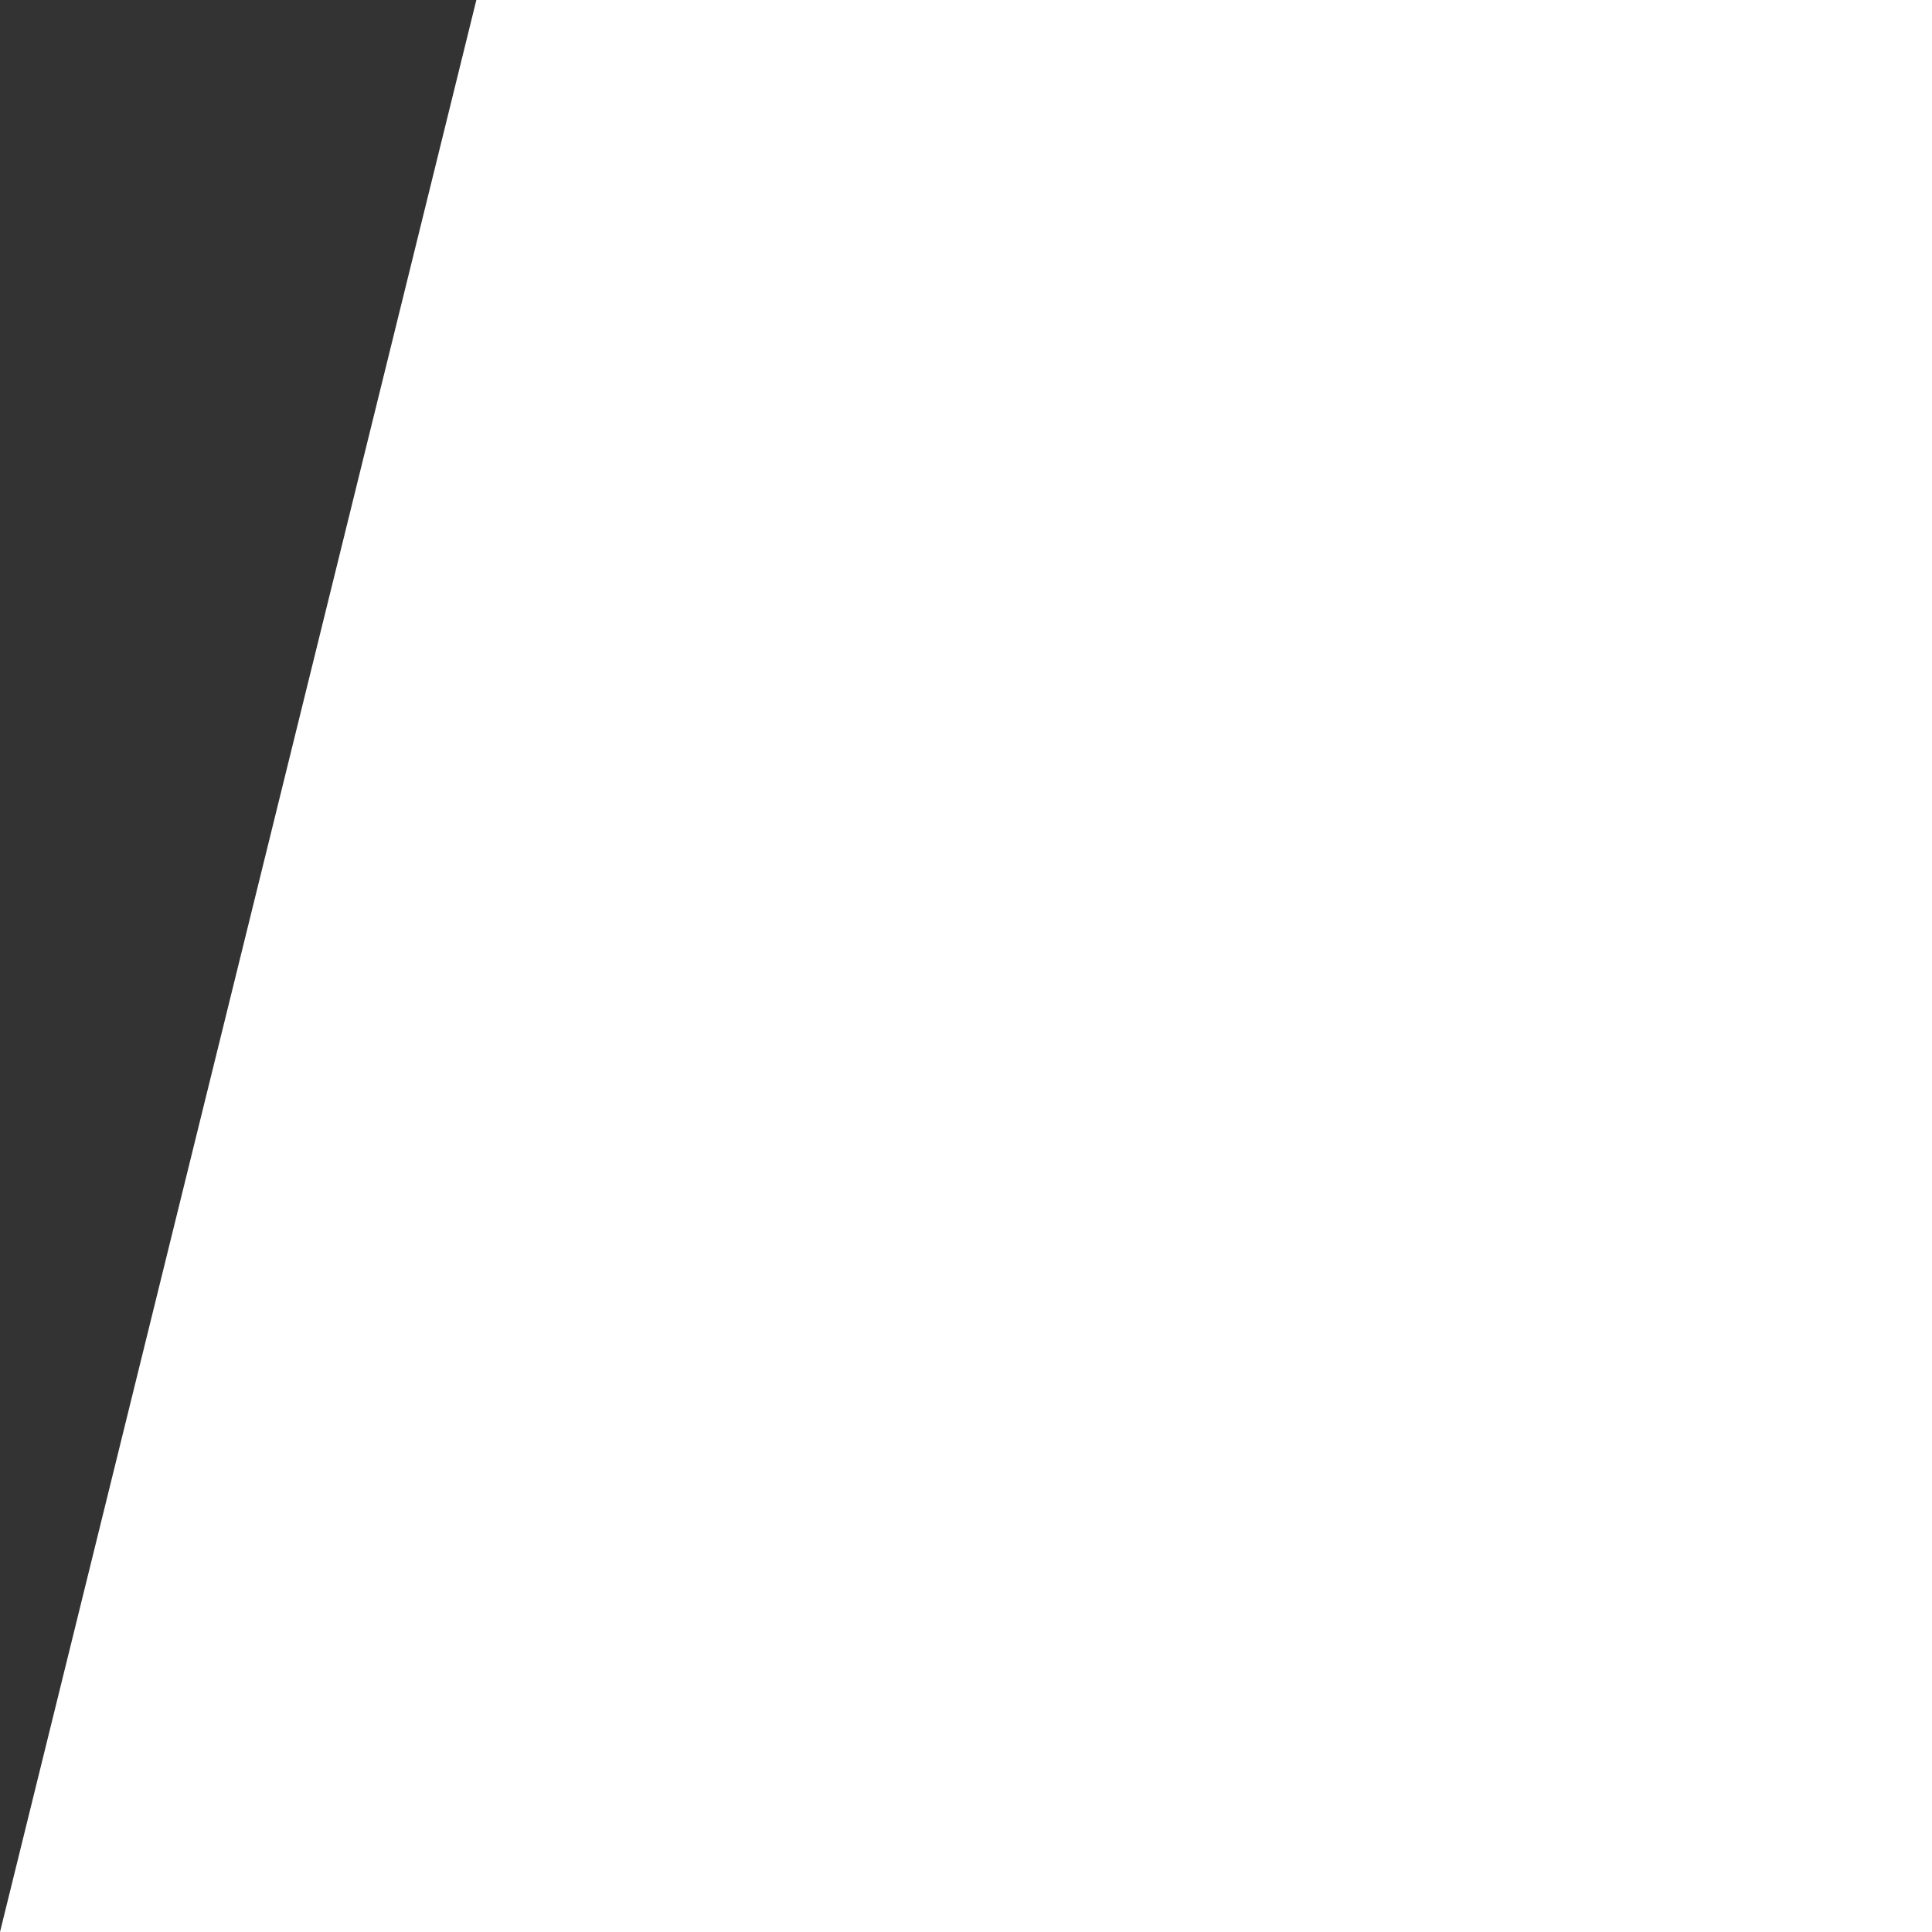 <svg version="1.1" viewBox="0 0 64 64" preserveAspectRatio="none" xmlns="http://www.w3.org/2000/svg">
    <rect x="0" y="0" width="64" height="64" fill="#333333" stroke="none"/>
    <path d="m64 64v-64h-48.22l-15.78 64zm-59-24" fill="#fff"/>
</svg>